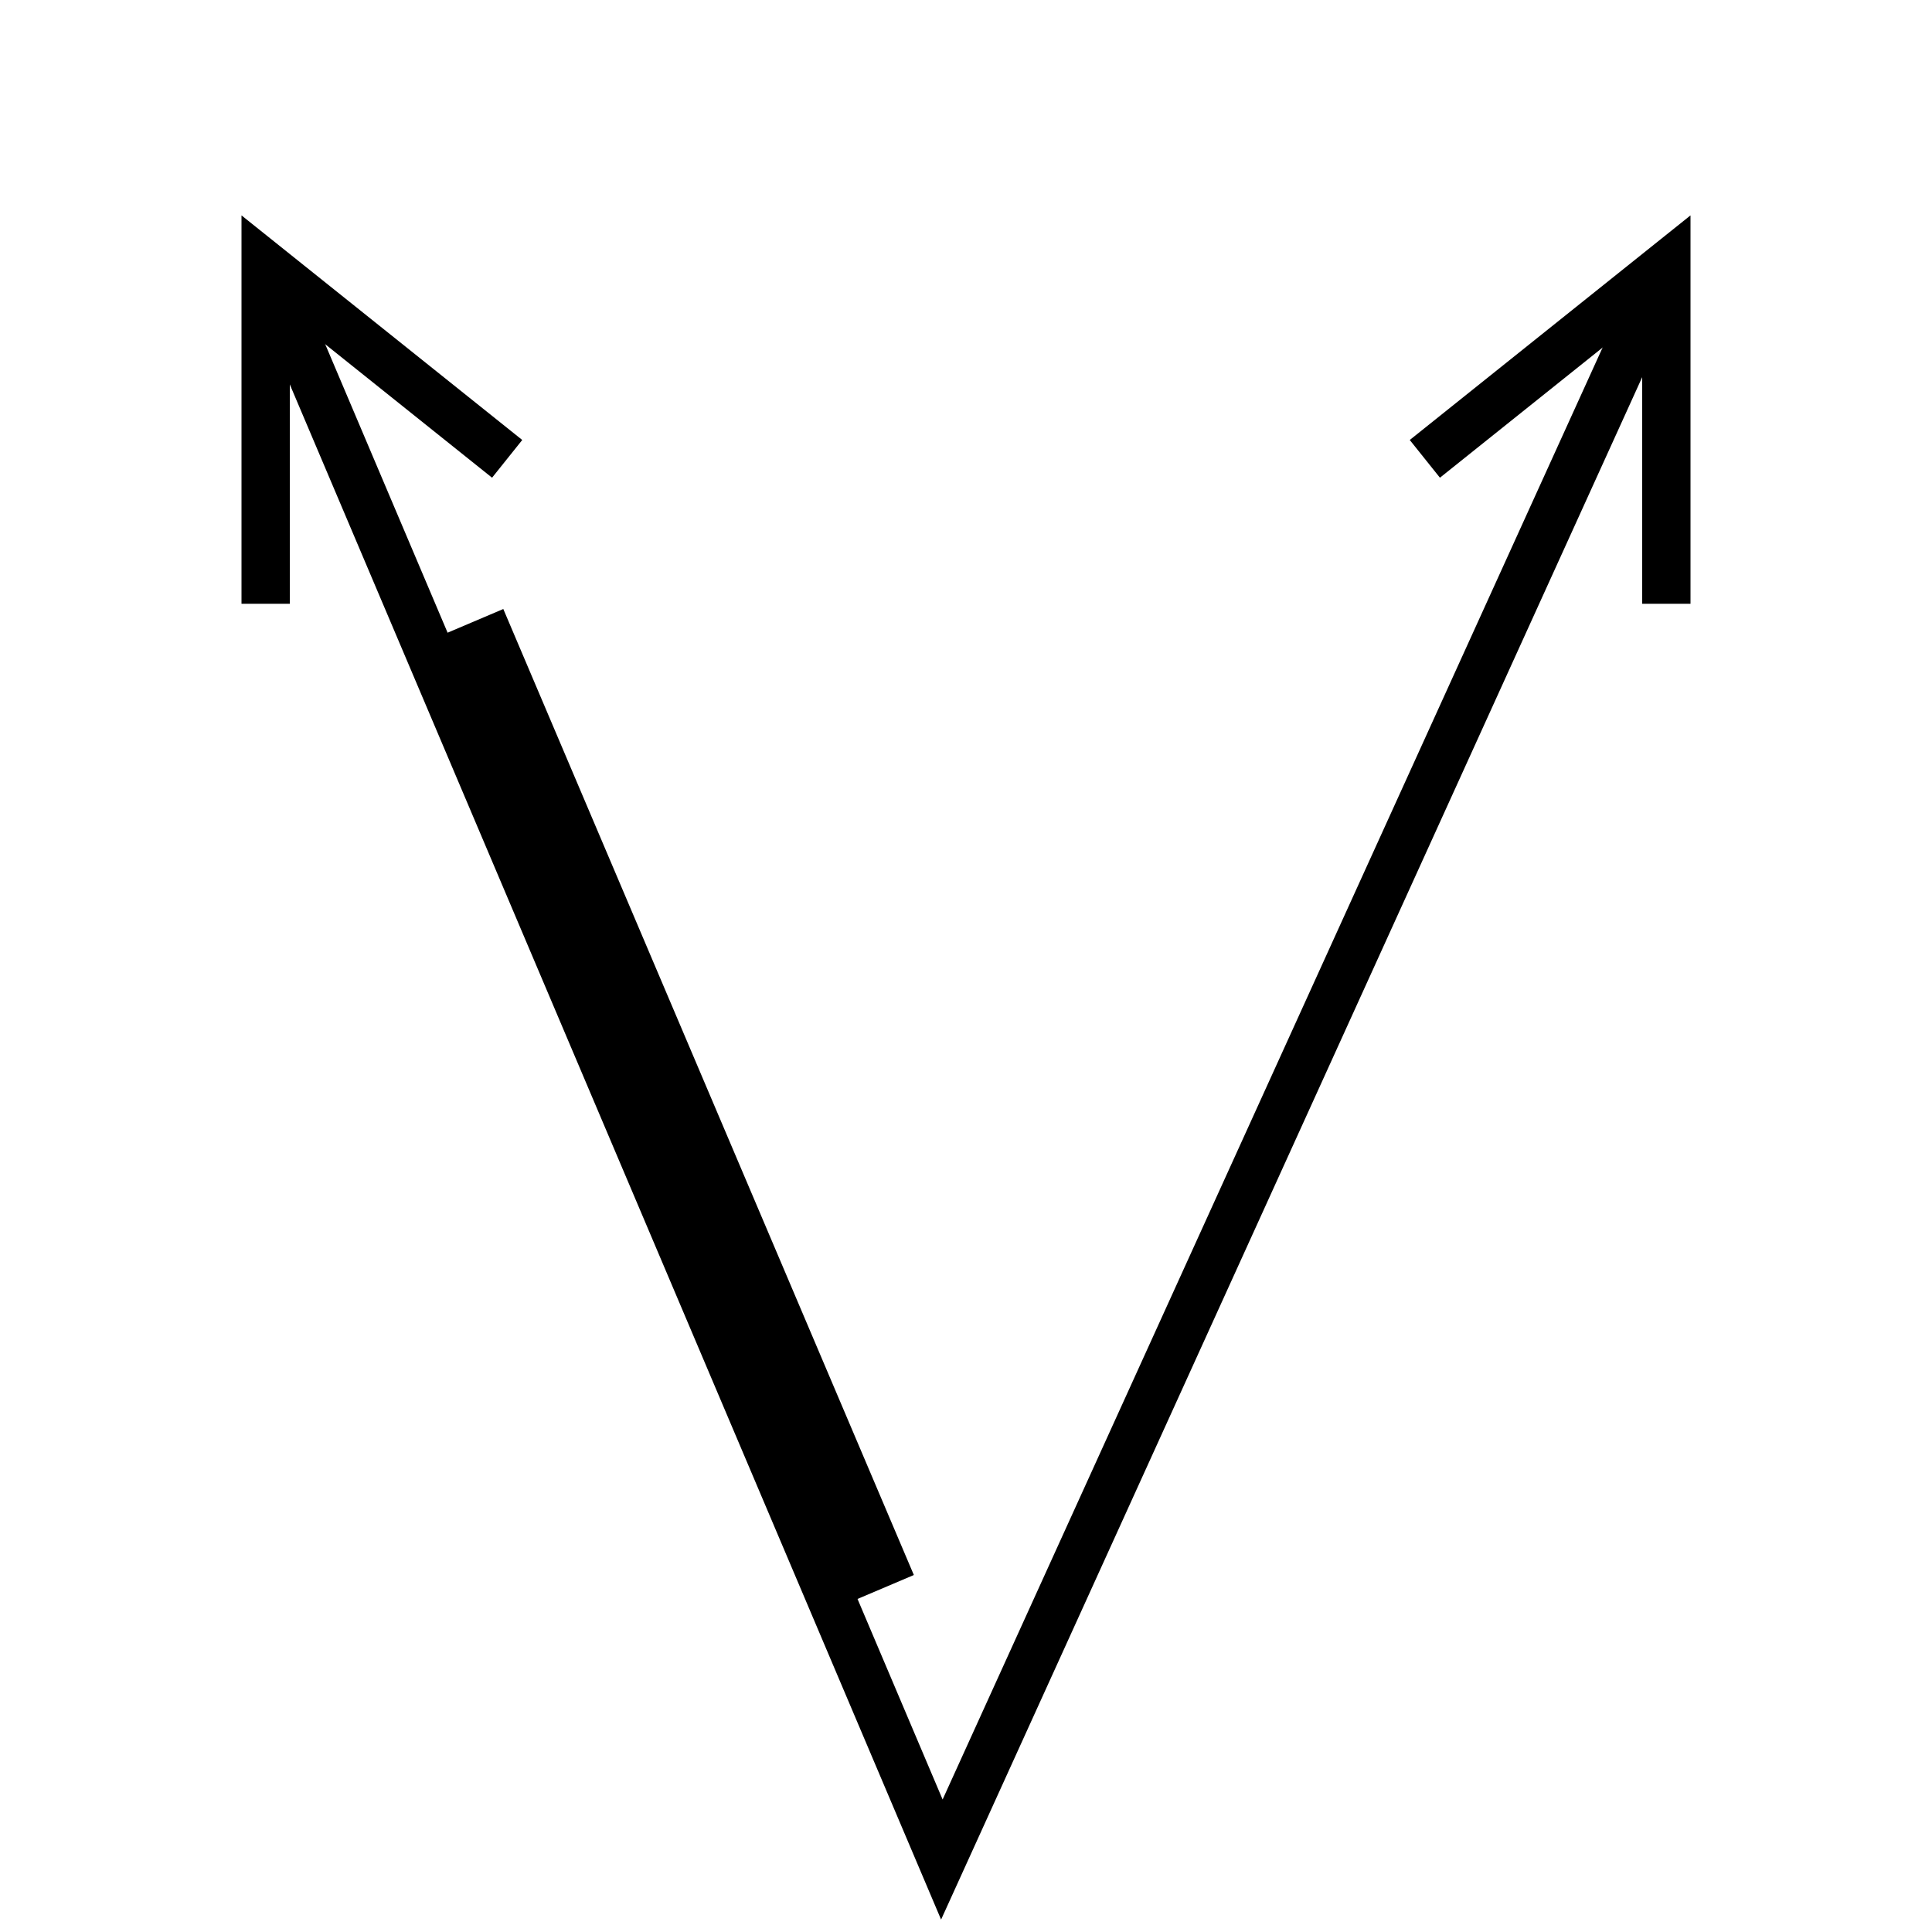 <svg xmlns="http://www.w3.org/2000/svg" version="1.2" viewBox="0 0 40 40" width="40" height="40">
  <polyline points="5.5,5.5 19.5,38.5 34.5,5.5" fill="none" stroke="black" stroke-width="1" />
  <polyline points="5.5,12.5 5.5,5.5 10.5,9.5" fill="none" stroke="black" stroke-width="1" />
  <polyline points="29.5,9.5 34.5,5.5 34.5,12.5" fill="none" stroke="black" stroke-width="1" />
  <line x1="9.5" y1="13" x2="18" y2="33" stroke="black" stroke-width="2" />
</svg>
